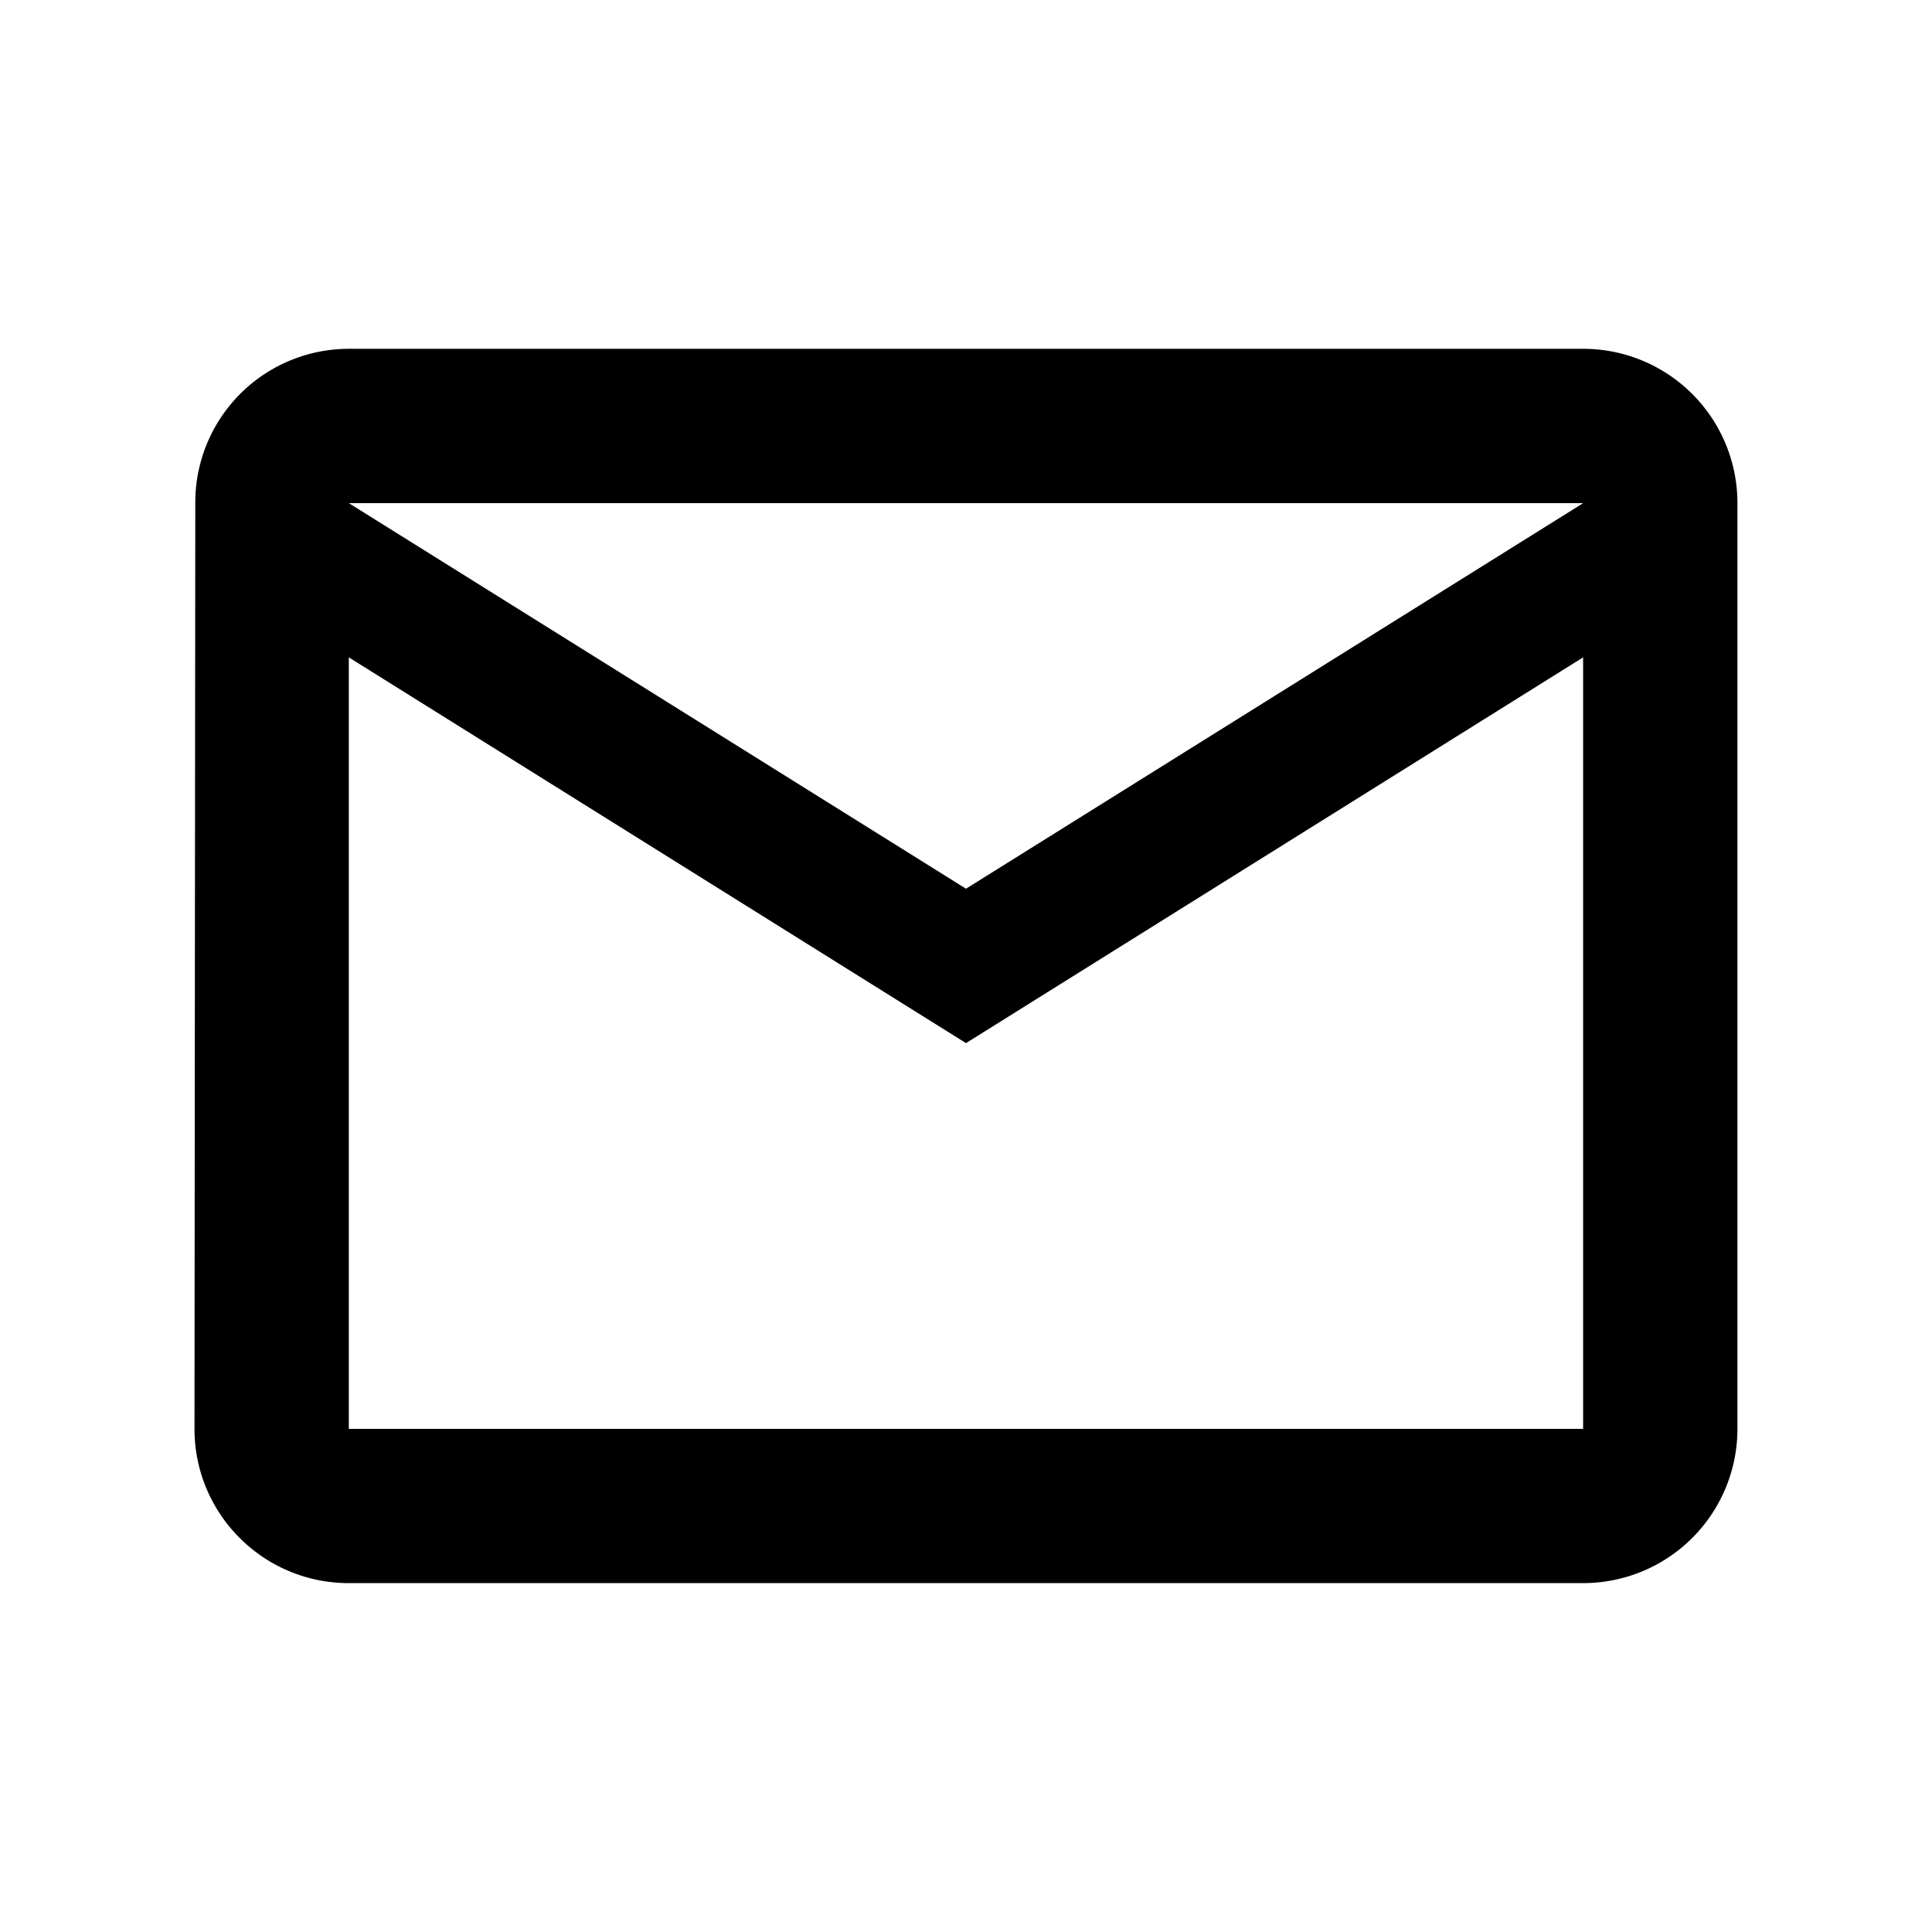 <svg width="24" height="24" fill="none" xmlns="http://www.w3.org/2000/svg"><g clip-path="url(#clip0_14_617)"><path d="M19.666 4.333H4.333A1.908 1.908 0 002.426 6.25l-.01 11.5c0 1.059.858 1.916 1.917 1.916h15.334a1.916 1.916 0 001.916-1.916V6.25a1.916 1.916 0 00-1.916-1.917zm0 13.417H4.333V8.166L12 12.958l7.666-4.792v9.584zM12 11.04L4.333 6.25h15.334L12 11.04z" fill="#000"/></g><defs><clipPath id="clip0_14_617"><path fill="#fff" transform="translate(.5 .5)" d="M0 0h23v23H0z"/></clipPath></defs></svg>